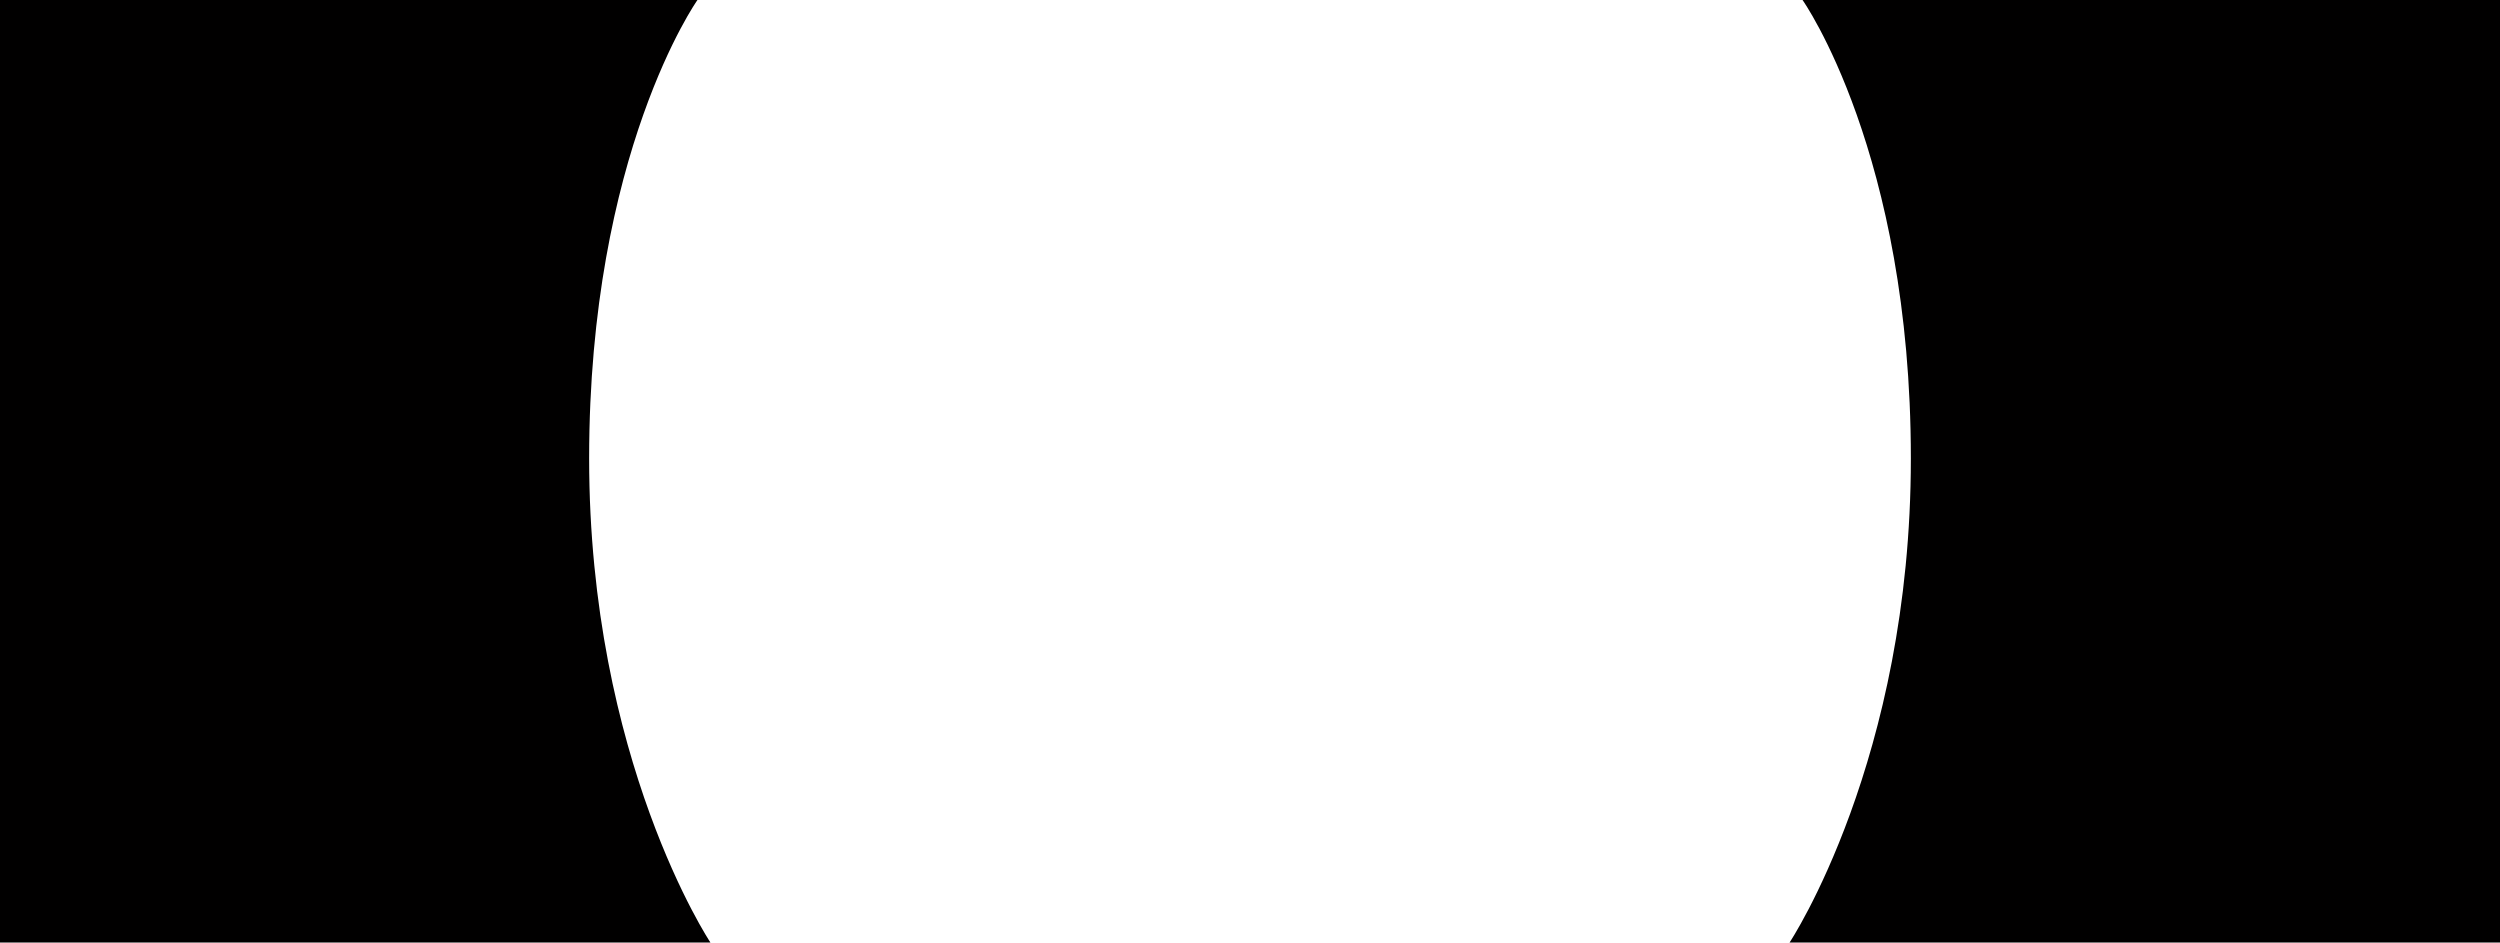 <svg xmlns="http://www.w3.org/2000/svg" width="2122" height="800" viewBox="0 0 2122 800">
<defs>
    <style>
      .cls-1 {
        fill: #010000;
        fill-rule: evenodd;
      }
    </style>
  </defs>
  <path id="Rectangle_1_copy_2" data-name="Rectangle 1 copy 2" class="cls-1" d="M0,0H592s-91.942,129.9-91.942,389.119C500.058,645.123,603,800,603,800H0V0Z"/>
  <path id="Rectangle_1_copy_3" data-name="Rectangle 1 copy 3" class="cls-1" d="M2122,0H1530s91.94,129.9,91.94,389.119C1621.94,645.123,1519,800,1519,800h603V0Z"/>
</svg>
